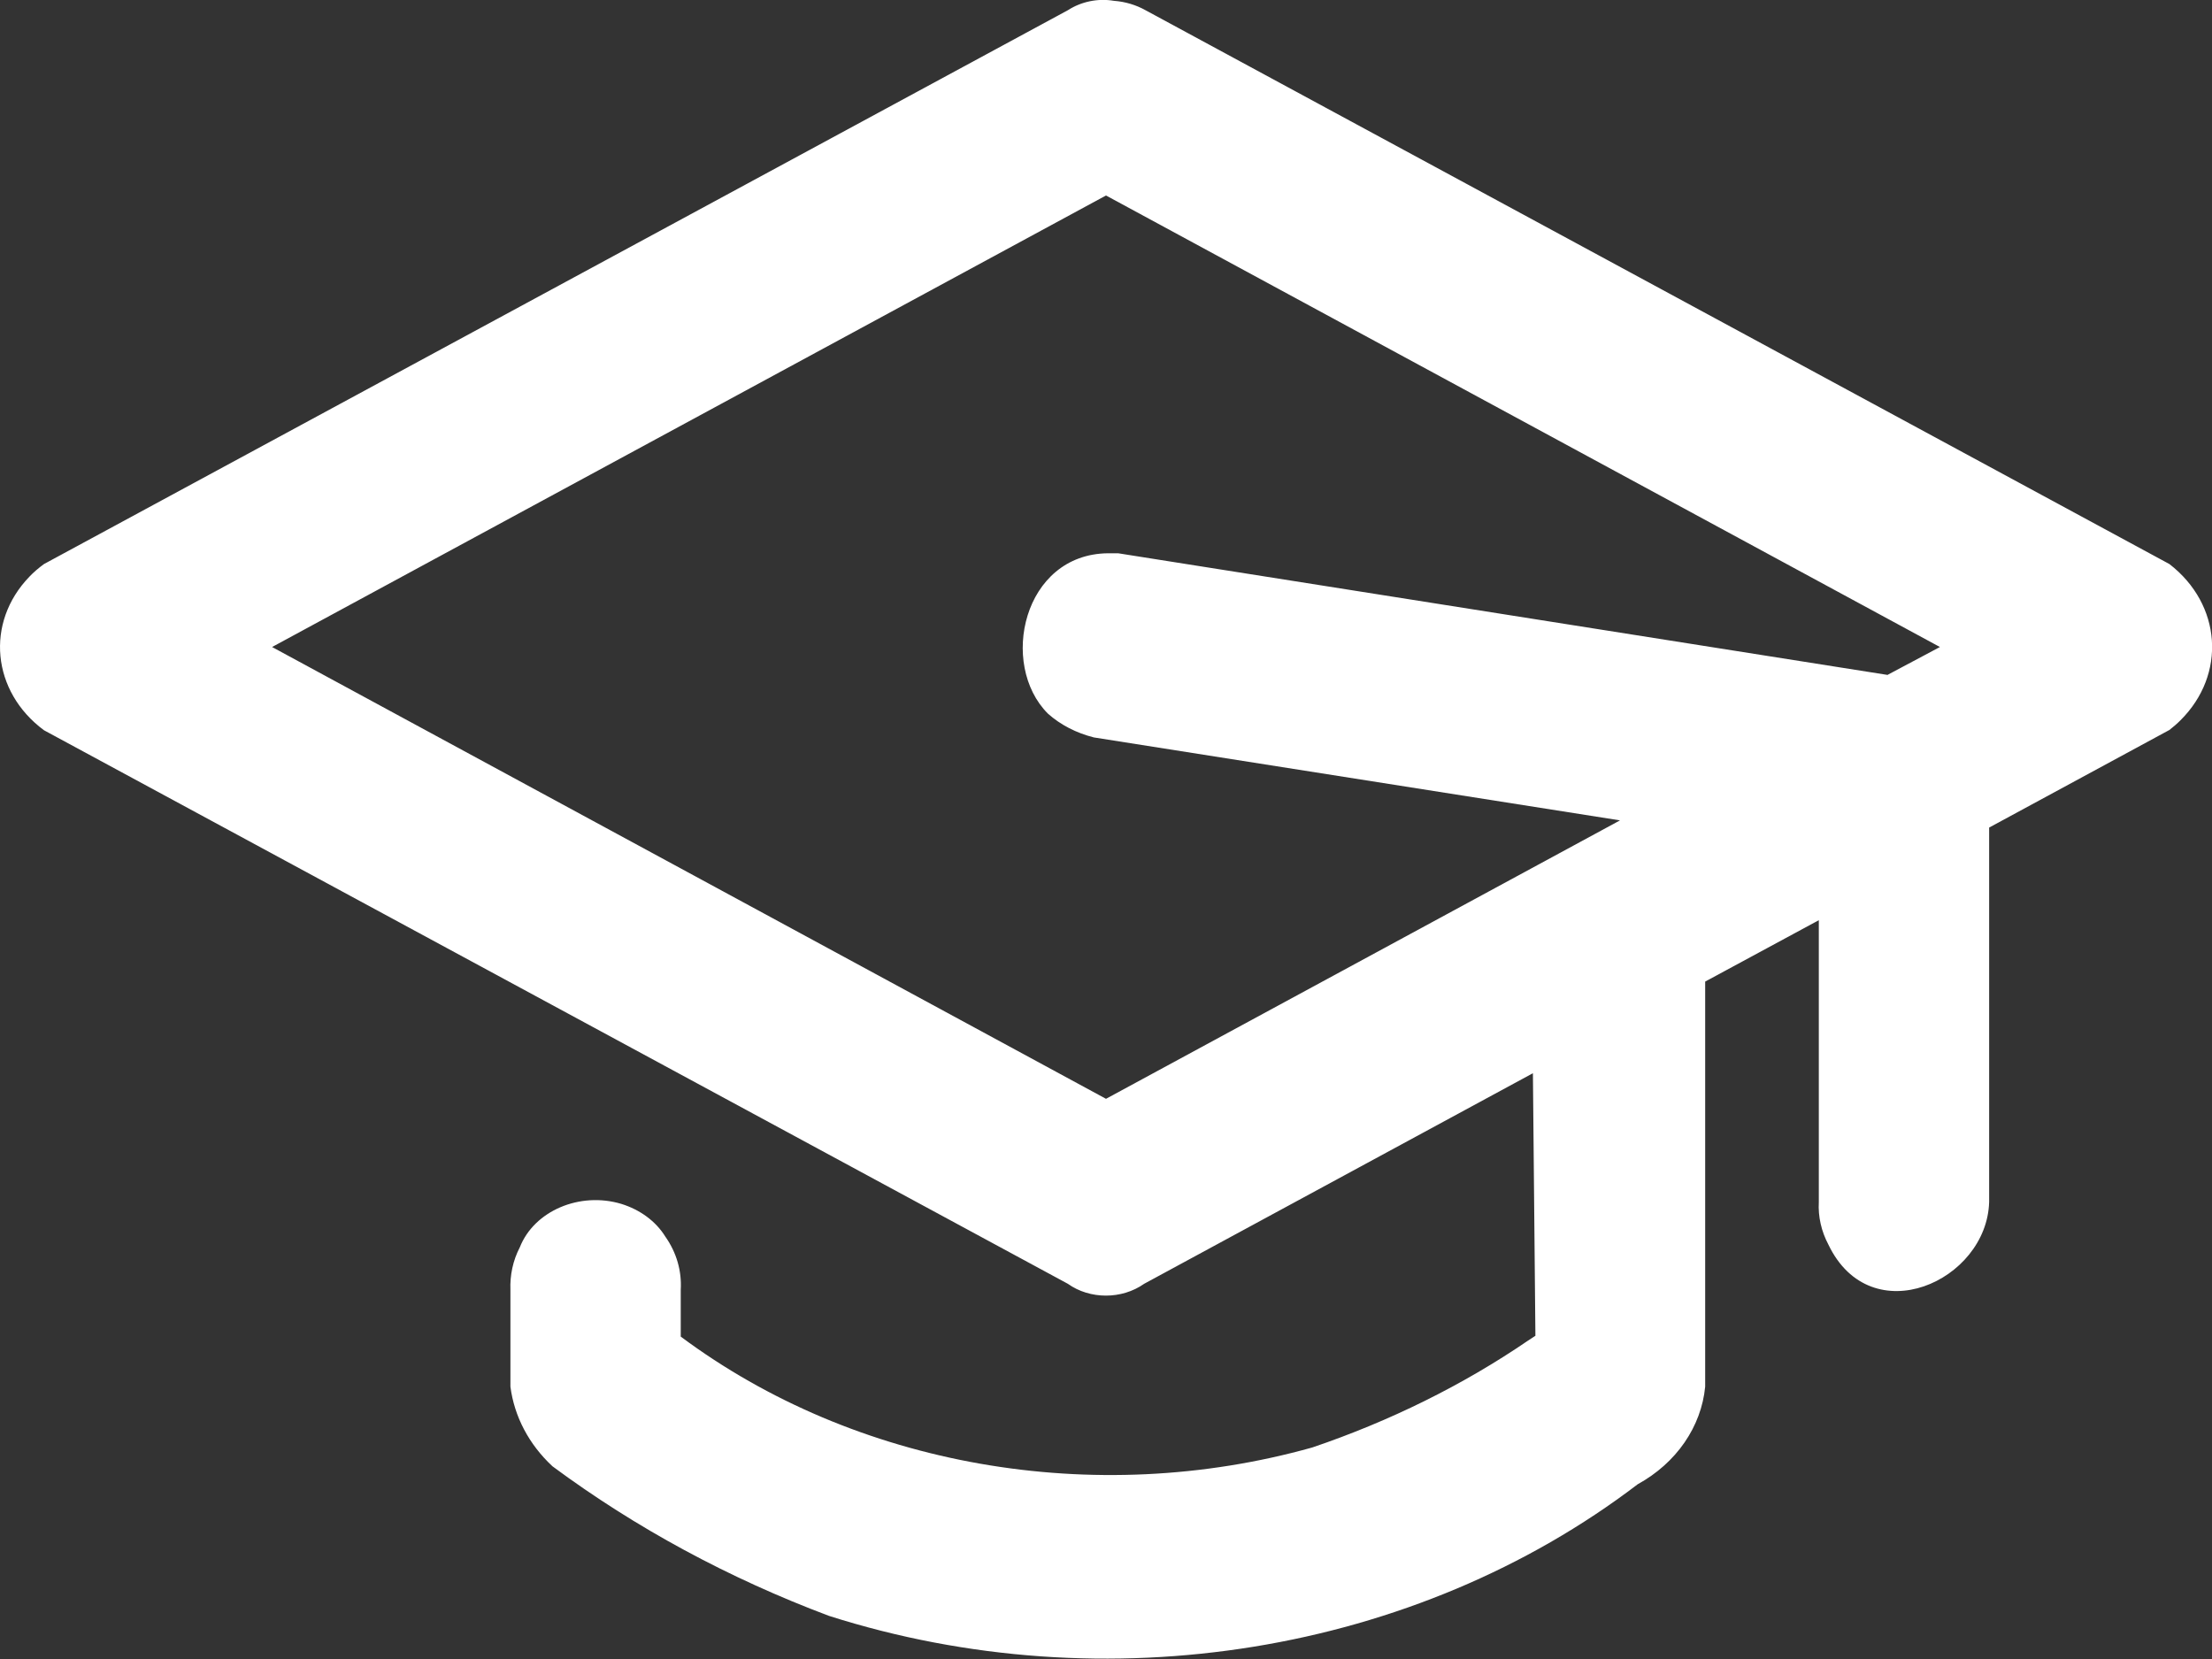 <?xml version="1.0" encoding="UTF-8"?>
<svg id="Calque_2" data-name="Calque 2" xmlns="http://www.w3.org/2000/svg" width="8" height="6" viewBox="0 0 8 6">
  <rect x="0" y="0" width="8" height="6" fill="#333333" stroke="none"/>
  <g id="ILLUSTRATIONS">
    <path id="Path_6968" data-name="Path 6968" d="m5.543,3.882l-1.405.761c-.081.057-.196.057-.276,0L.159,2.641c-.189-.14-.213-.389-.053-.555.016-.017.034-.032.053-.046L3.862.037c.048-.031.108-.044.167-.034.041.003.08.015.114.034l3.703,2.003c.189.146.207.399.04.565-.013.013-.026.024-.04.035l-.652.353v1.354c-.008.287-.427.475-.581.155-.026-.049-.038-.102-.035-.155v-1.019l-.411.222v1.465c-.014.145-.104.276-.244.353-.804.613-1.924.795-2.925.476-.362-.136-.699-.318-1-.541-.085-.079-.138-.18-.152-.288v-.35c-.002-.053.009-.106.034-.154.052-.132.217-.202.367-.157.068.021.125.063.159.118.041.058.06.125.056.193v.169c.631.47,1.495.622,2.284.401.28-.095.544-.225.781-.387l.026-.017-.009-.949Zm1.285-1.442l.188-.1L4.0.707.984,2.34l3.016,1.634,1.859-1.007-1.903-.3c-.063-.016-.12-.045-.166-.086-.178-.178-.09-.577.217-.58h.037l2.783.44Z" style="fill: #fff;"/>
  </g>
</svg>
